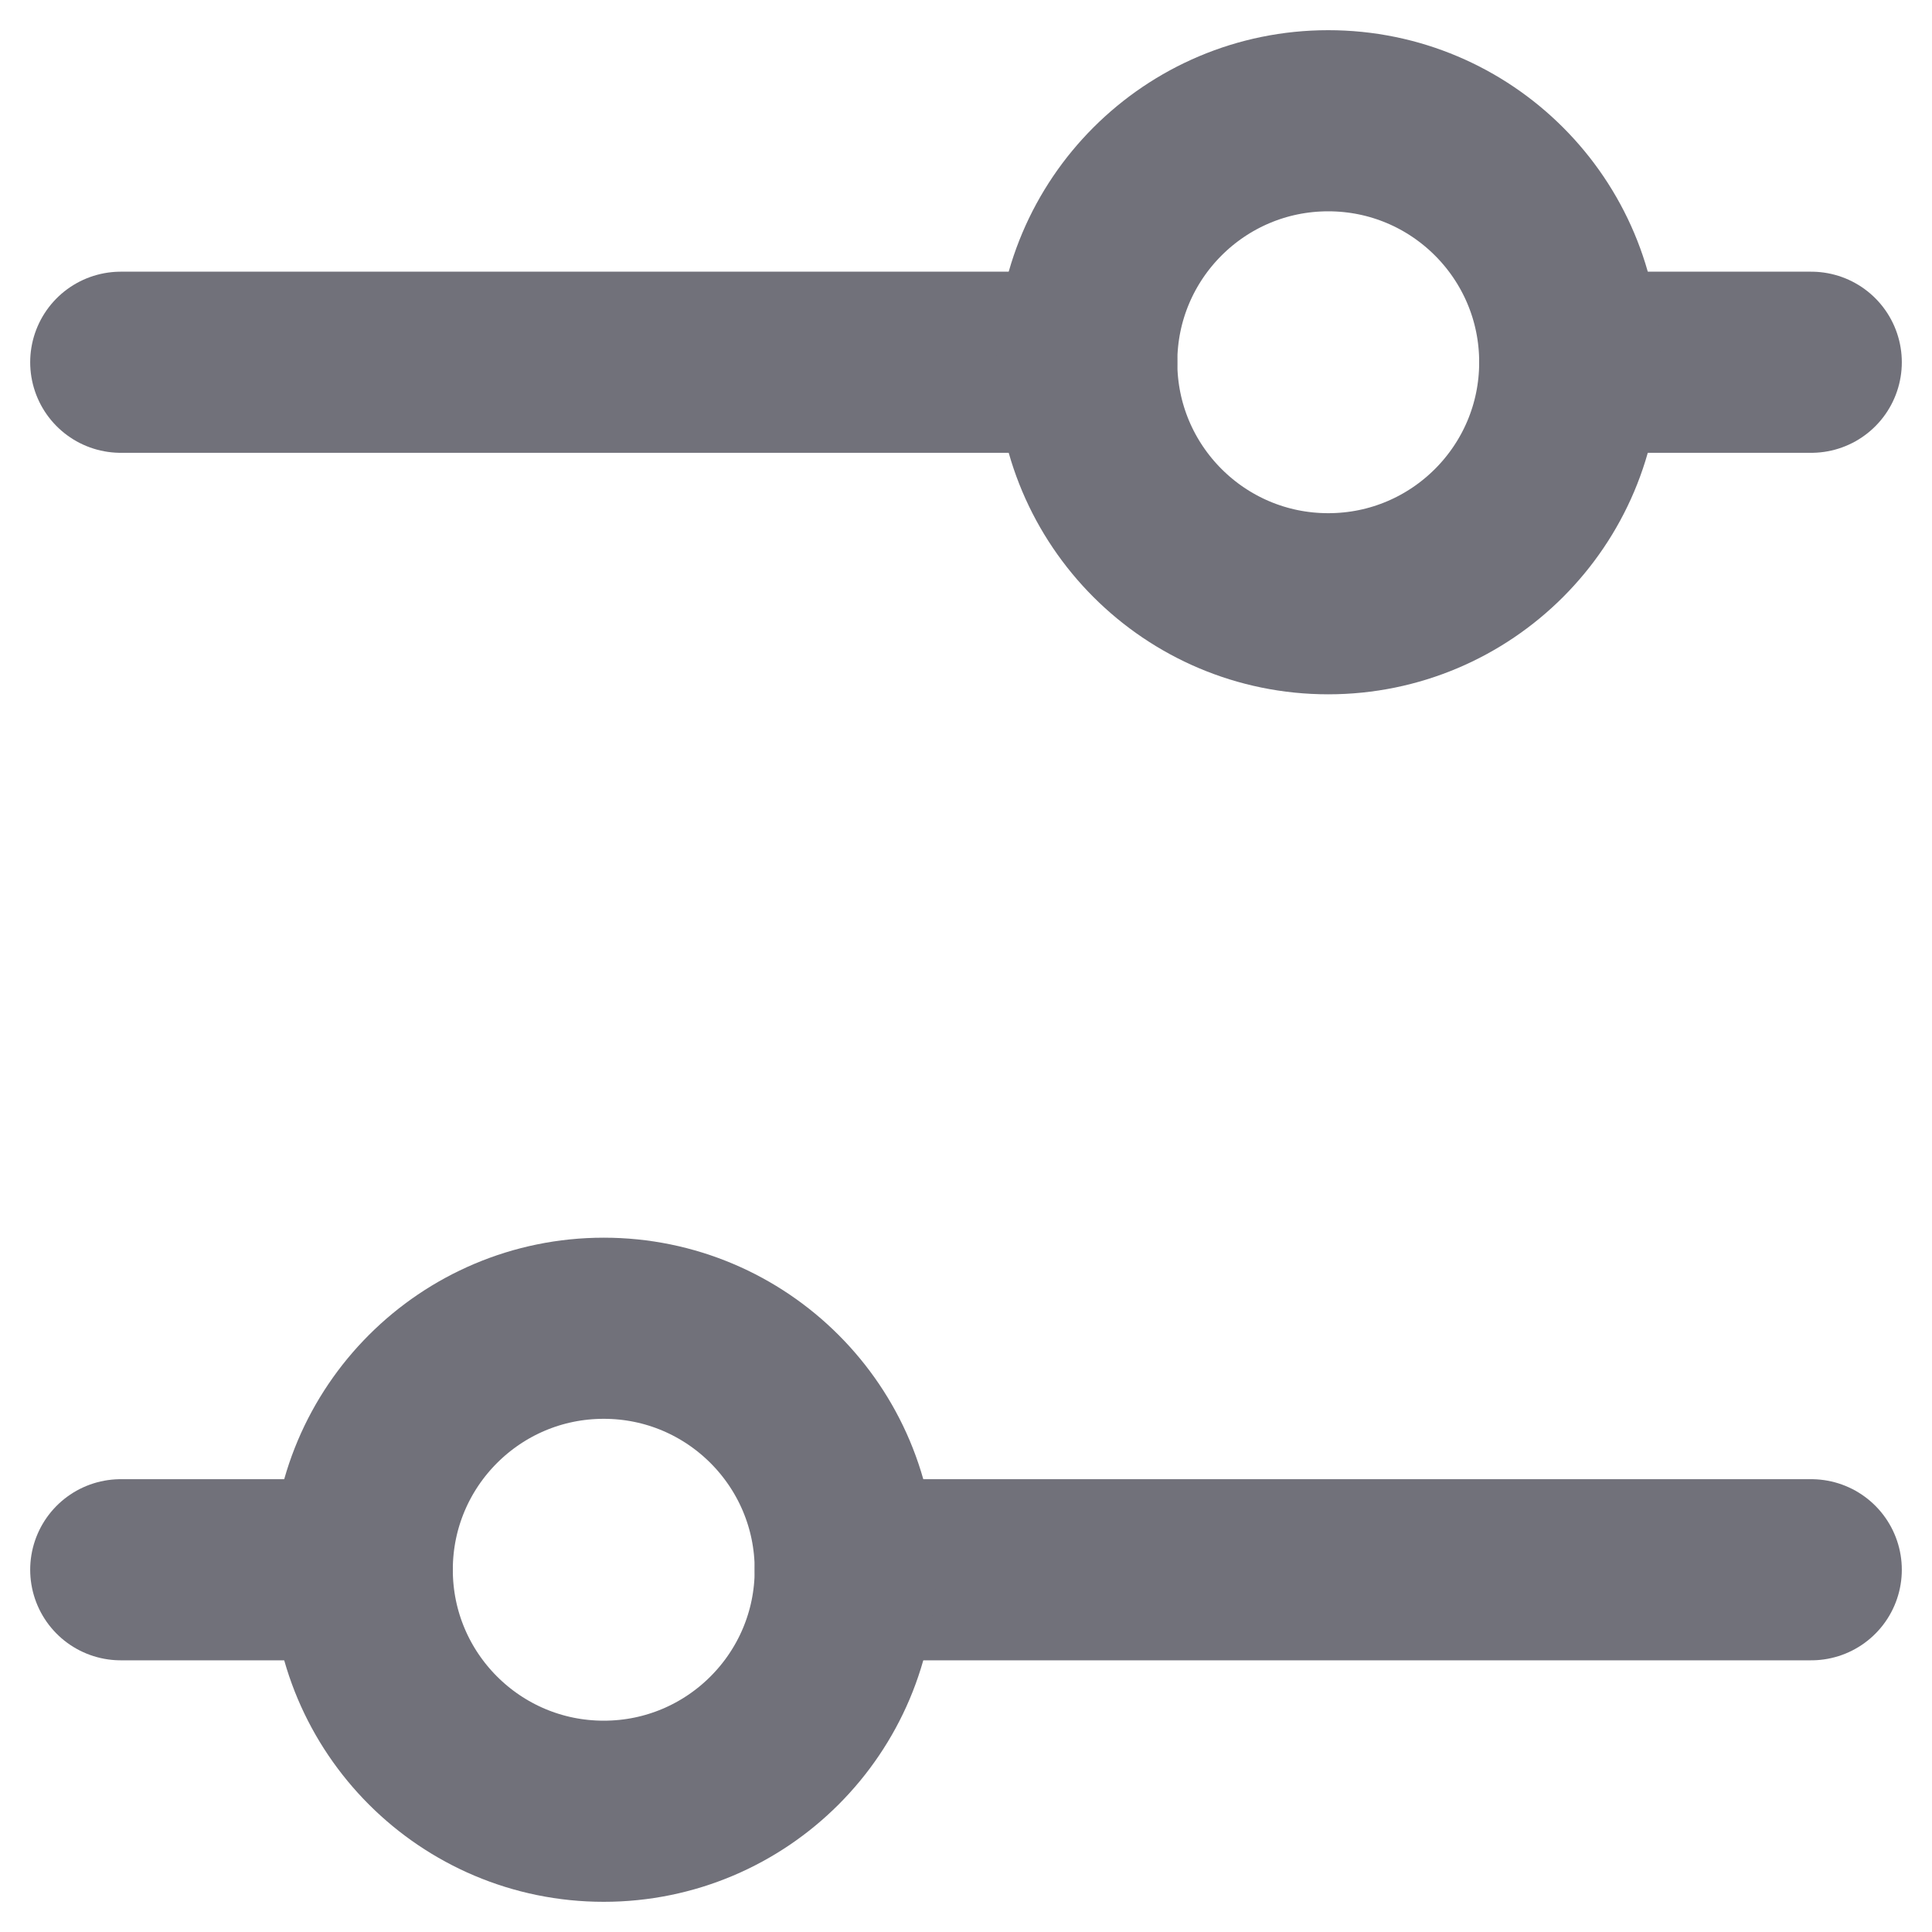 <svg width="16" height="16" viewBox="0 0 16 16" fill="none" xmlns="http://www.w3.org/2000/svg">
<path d="M1 3H9" stroke="#71717A" stroke-width="1.5" stroke-linecap="round" stroke-linejoin="round"/>
<path d="M7 13H15" stroke="#71717A" stroke-width="1.5" stroke-linecap="round" stroke-linejoin="round"/>
<path d="M13 3H15" stroke="#71717A" stroke-width="1.5" stroke-linecap="round" stroke-linejoin="round"/>
<path d="M1 13H3" stroke="#71717A" stroke-width="1.5" stroke-linecap="round" stroke-linejoin="round"/>
<circle cx="11" cy="3" r="2" stroke="#71717A" stroke-width="1.5"/>
<circle cx="5" cy="13" r="2" stroke="#71717A" stroke-width="1.5"/>
</svg>
